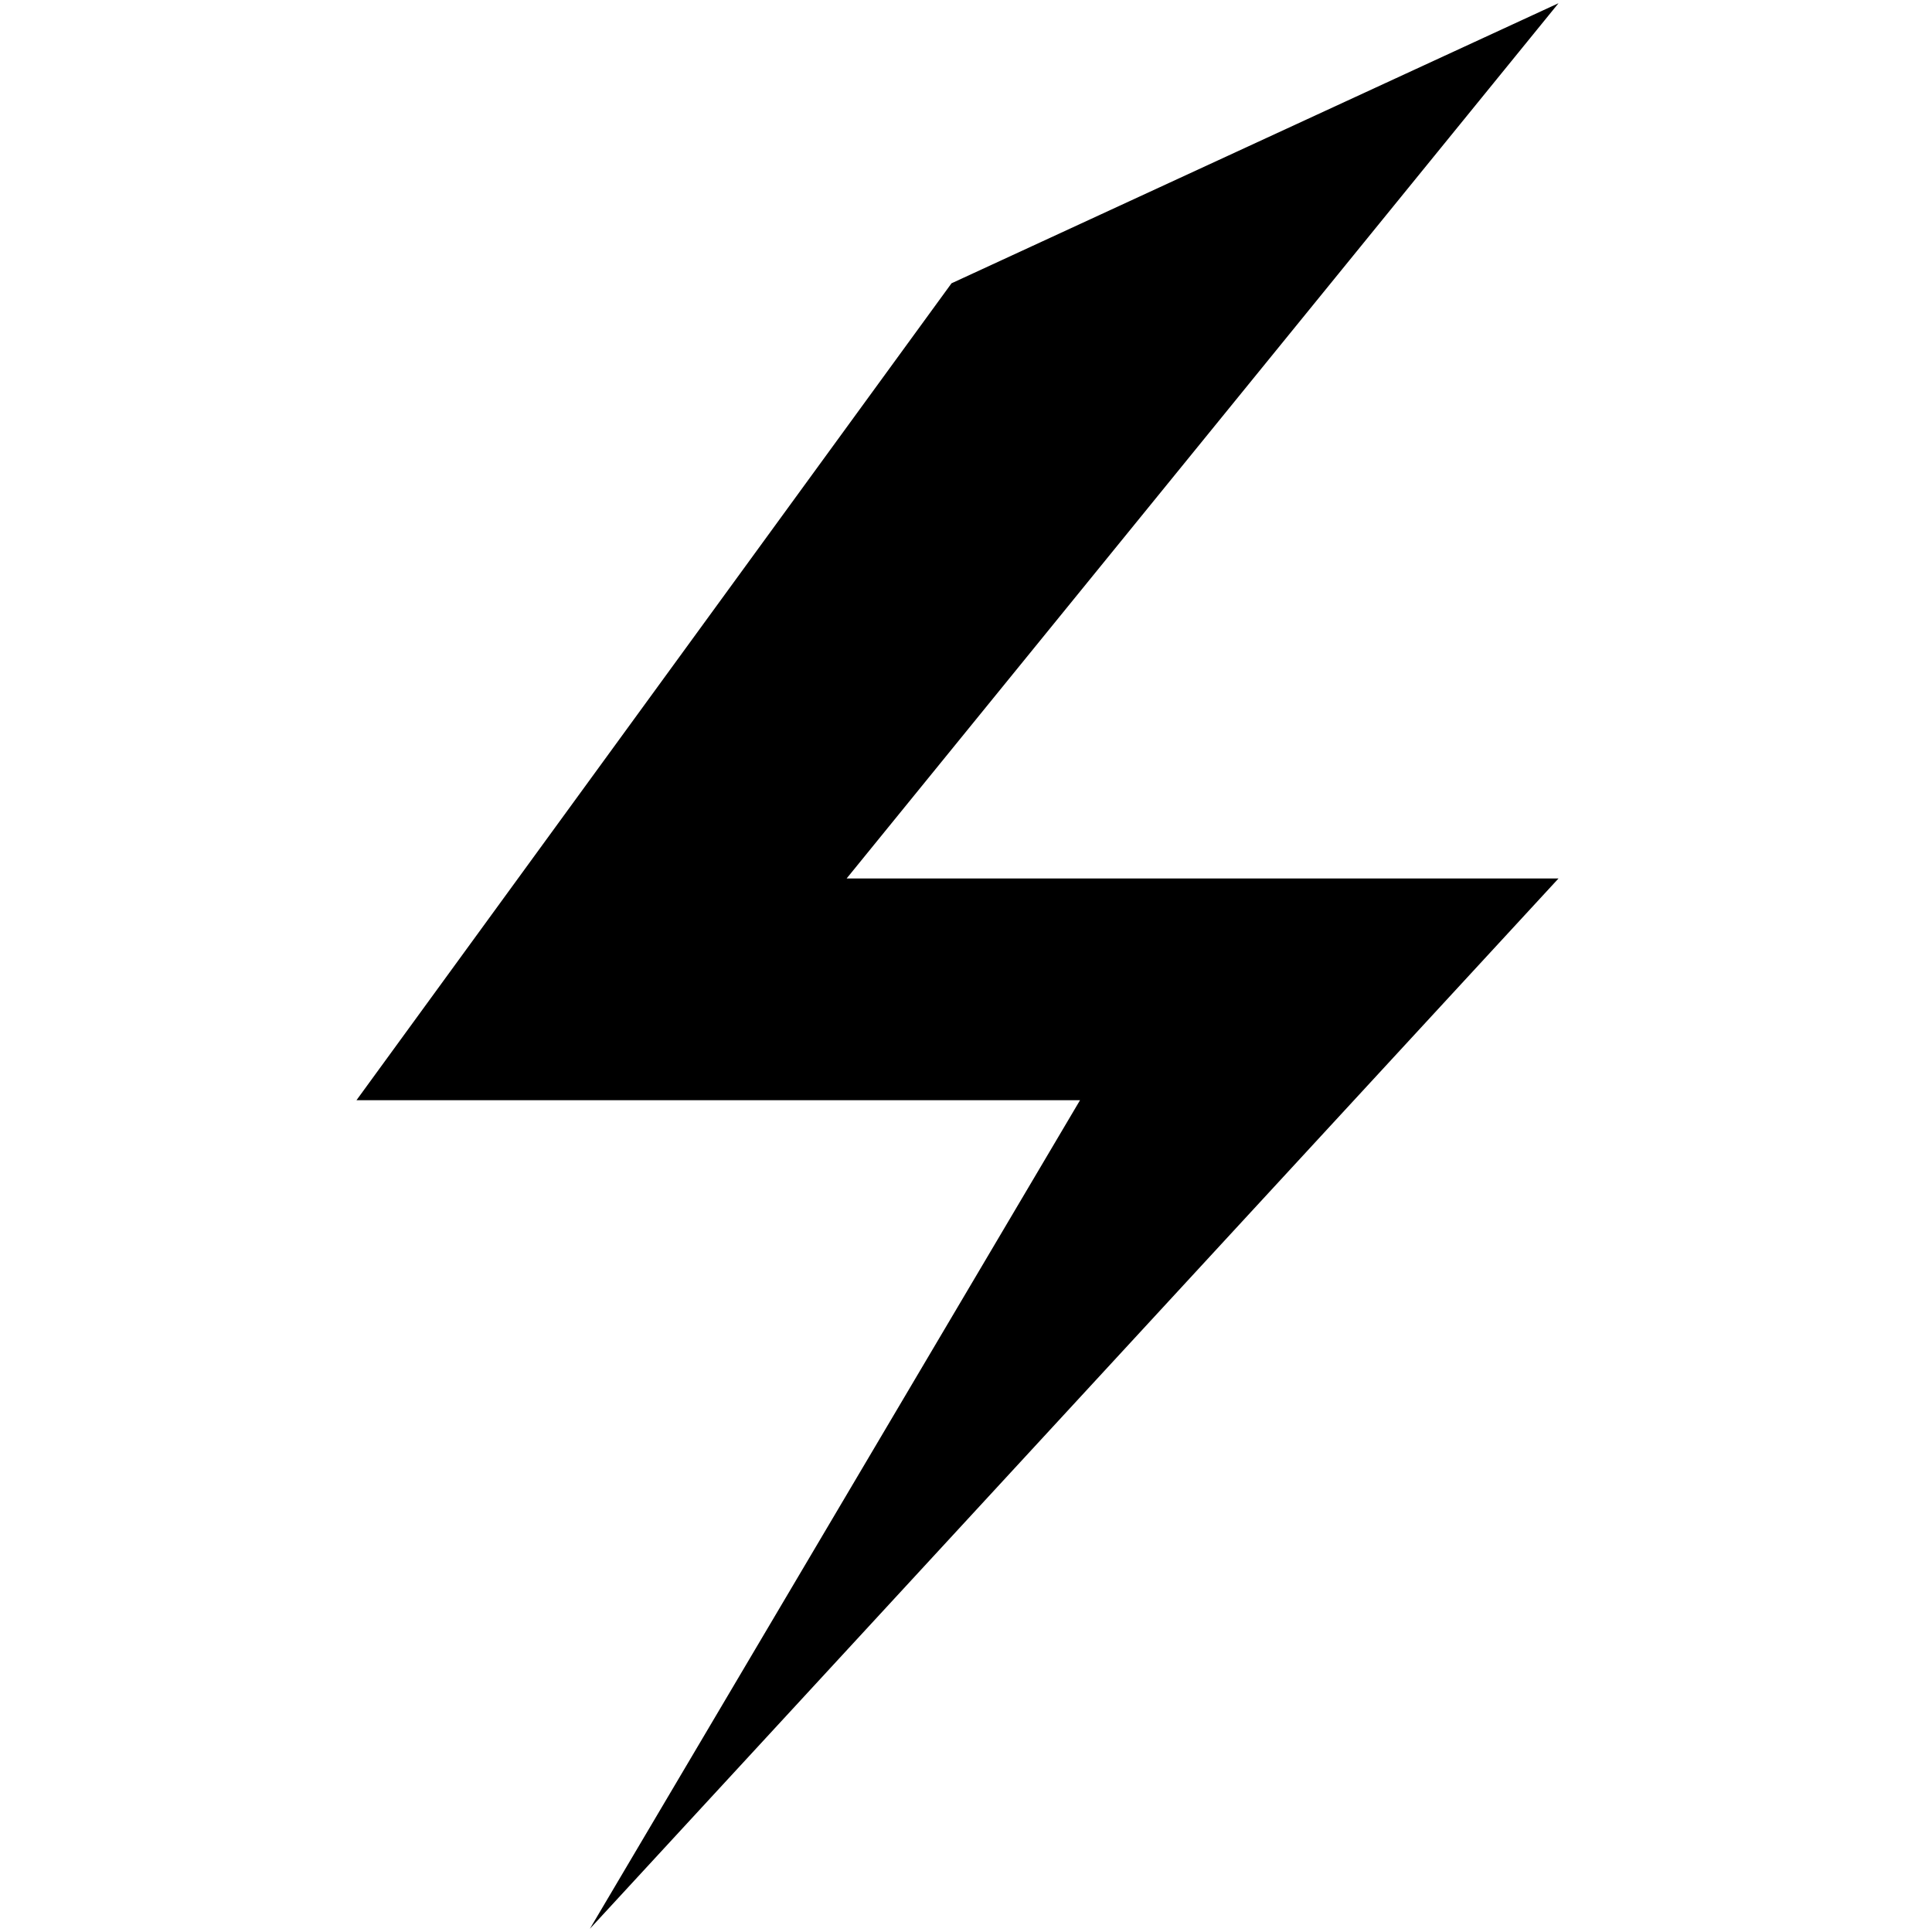<?xml version="1.0" standalone="no"?><!DOCTYPE svg PUBLIC "-//W3C//DTD SVG 1.1//EN" "http://www.w3.org/Graphics/SVG/1.1/DTD/svg11.dtd"><svg t="1593747808254" class="icon" viewBox="0 0 1024 1024" version="1.1" xmlns="http://www.w3.org/2000/svg" p-id="1296" xmlns:xlink="http://www.w3.org/1999/xlink" width="200" height="200"><defs></defs><path d="M826.04 1.71 504.32 150.159 188.938 583.137 572.436 583.137 312.648 1022.29 826.04 465.613 448.727 465.613Z" p-id="1297"></path></svg>